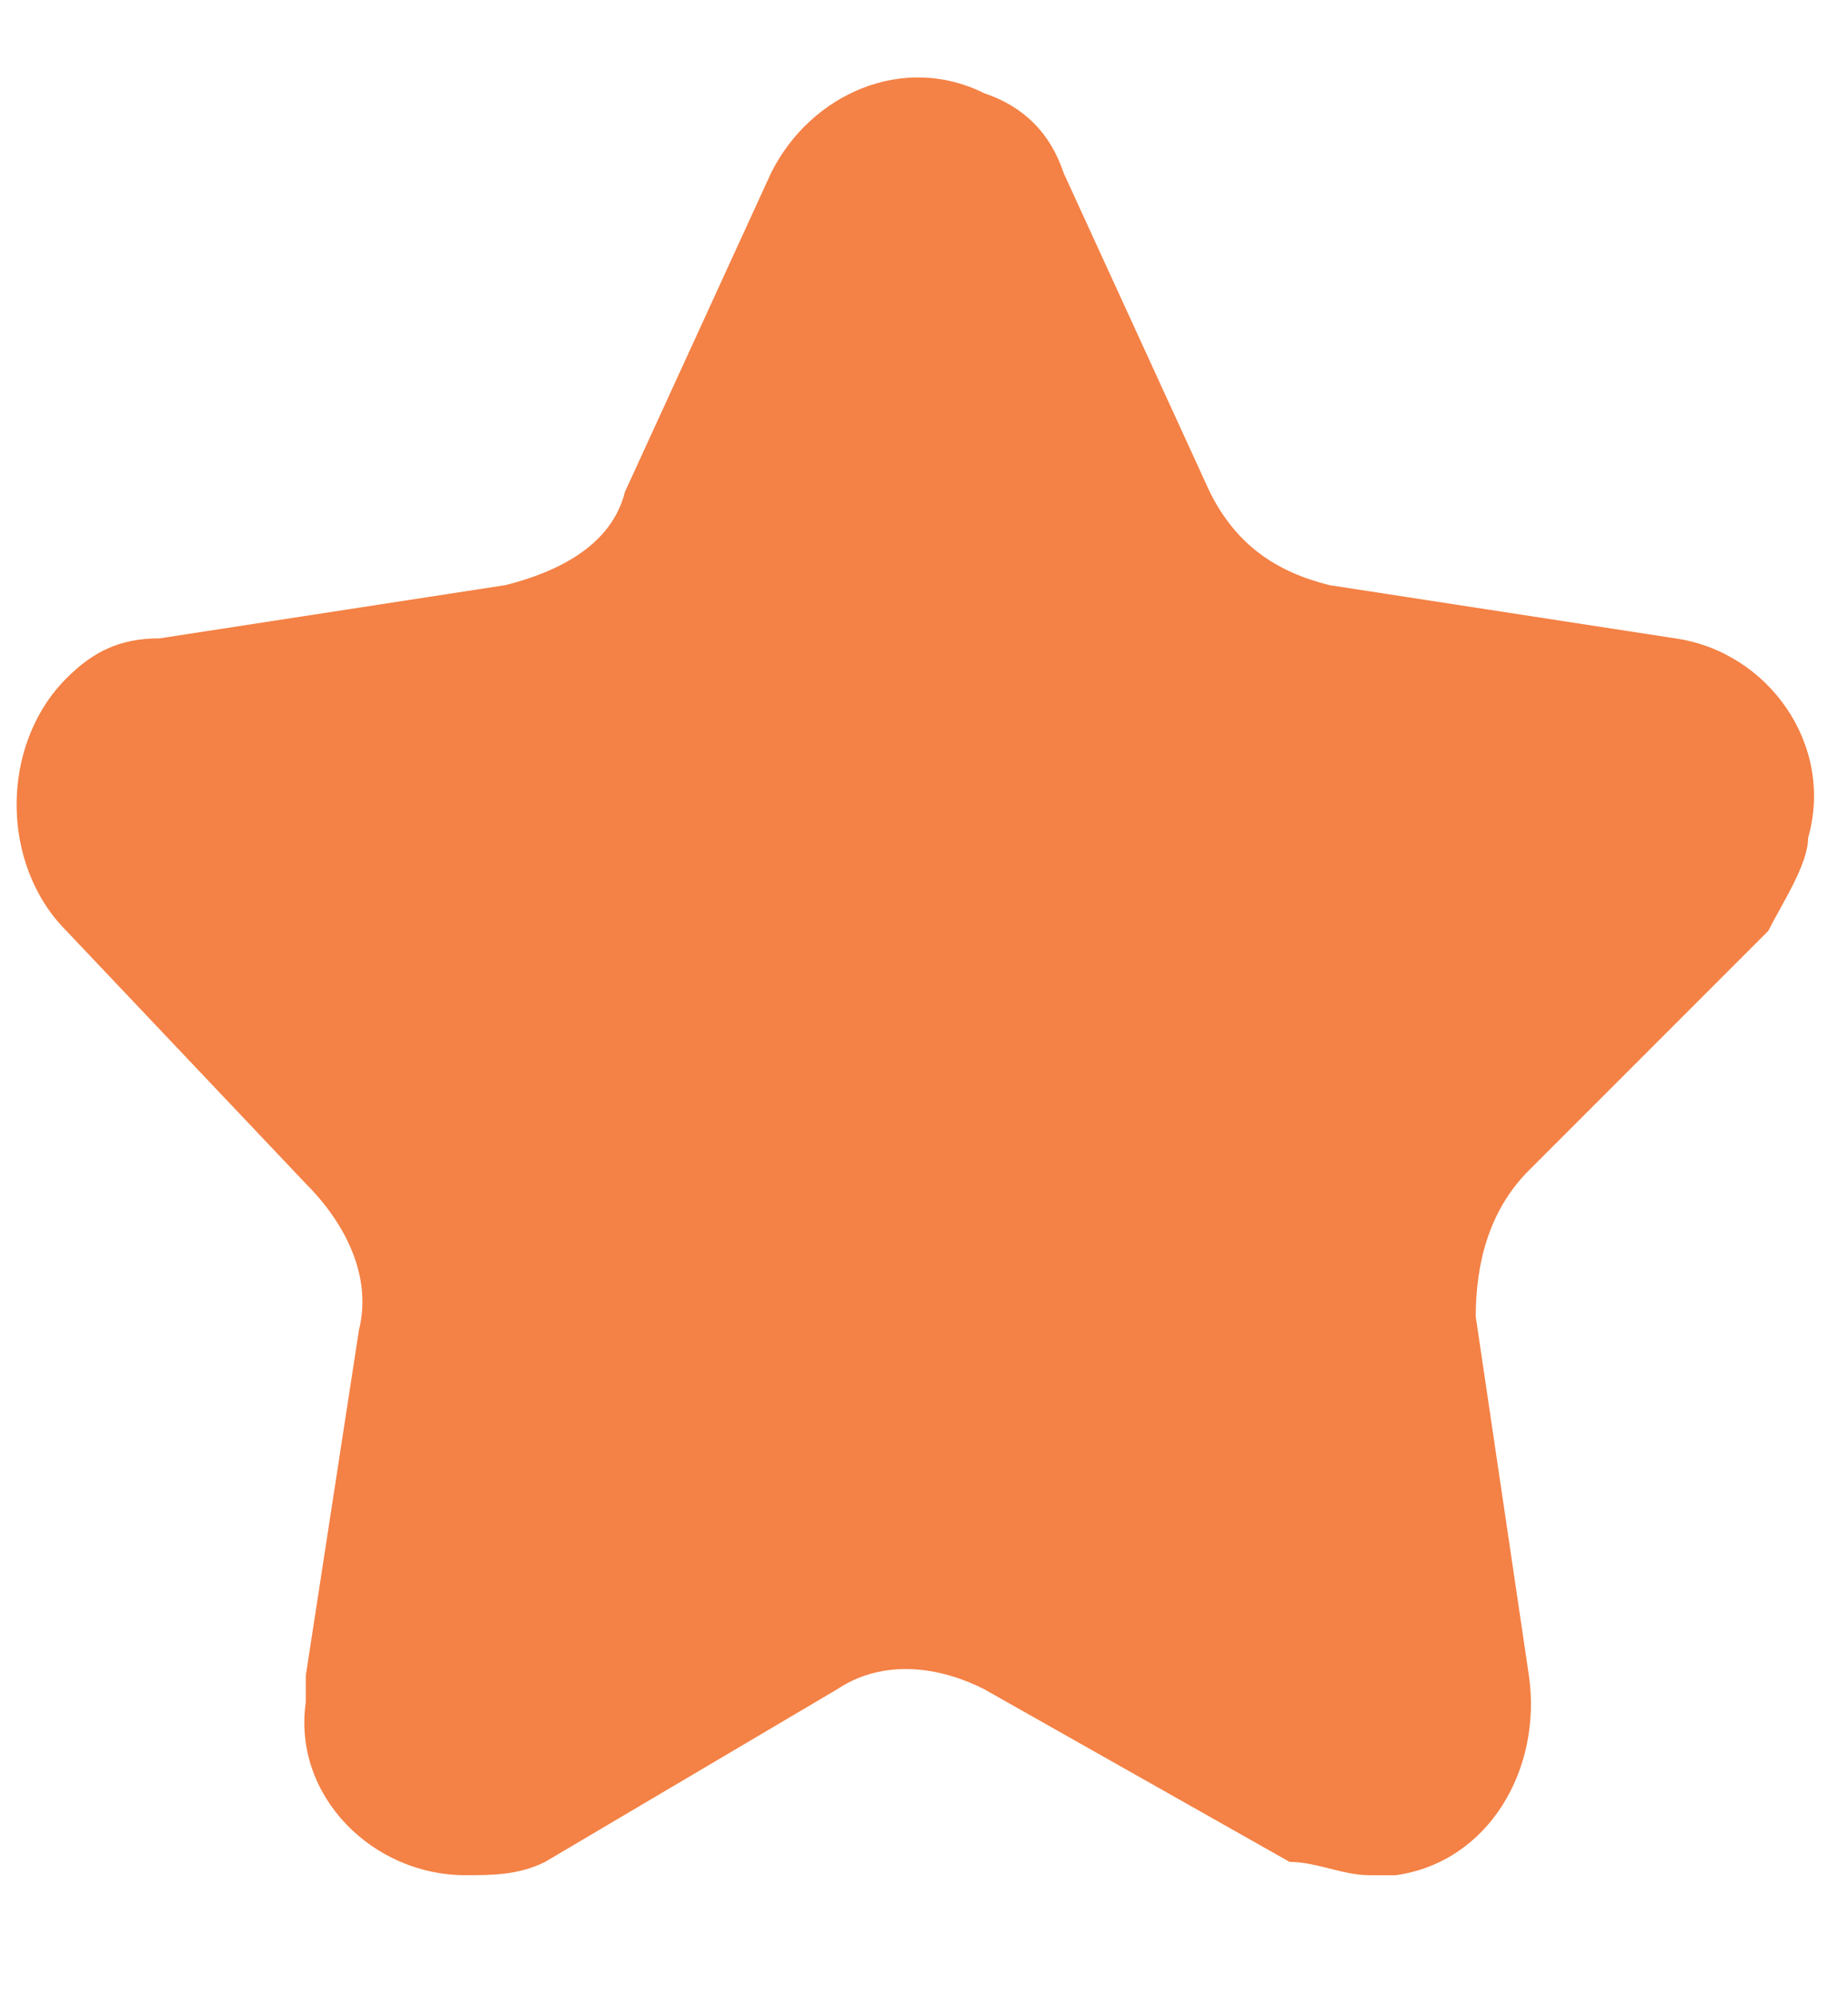 <?xml version="1.0" encoding="utf-8"?>
<!-- Generator: Adobe Illustrator 25.0.0, SVG Export Plug-In . SVG Version: 6.00 Build 0)  -->
<svg version="1.1" xmlns="http://www.w3.org/2000/svg" xmlns:xlink="http://www.w3.org/1999/xlink" x="0px" y="0px"
	 viewBox="0 0 13.9 15" style="enable-background:new 0 0 13.9 15;" xml:space="preserve">
<style type="text/css">
	.st0{display:none;}
	.st1{display:inline;fill:#C2C4CA;}
	.st2{display:inline;fill:#F48145;}
	.st3{fill:#F48145;}
</style>
<g id="圖層_1" class="st0">
	<path id="star_favorite_1499_copy_14" class="st1" d="M11.5,8.8c-0.3,0.3-0.4,0.7-0.4,1.1l0.4,2.7c0.1,0.7-0.3,1.4-1,1.5
		c-0.1,0-0.1,0-0.2,0c-0.2,0-0.4-0.1-0.6-0.1l-2.3-1.3c-0.4-0.2-0.8-0.2-1.1,0L4.1,14c-0.2,0.1-0.4,0.1-0.6,0.1
		c-0.7,0-1.3-0.6-1.2-1.3c0-0.1,0-0.1,0-0.2L2.7,10c0.1-0.4-0.1-0.8-0.4-1.1L0.5,7C0,6.5,0,5.6,0.5,5.1c0.2-0.2,0.4-0.3,0.7-0.3
		l2.6-0.4c0.4-0.1,0.8-0.3,0.9-0.7l1.1-2.4c0.3-0.6,1-0.9,1.6-0.6C7.7,0.8,7.9,1,8,1.3l1.1,2.4c0.2,0.4,0.5,0.6,0.9,0.7l2.6,0.4
		c0.7,0.1,1.2,0.8,1,1.5c0,0.2-0.2,0.5-0.3,0.7L11.5,8.8z"/>
</g>
<g id="圖層_2" class="st0">
	<path id="star_favorite_1499_copy_14_1_" class="st1" d="M11.5,8.8c-0.3,0.3-0.4,0.7-0.4,1.1l0.4,2.7c0.1,0.7-0.3,1.4-1,1.5
		c-0.1,0-0.1,0-0.2,0c-0.2,0-0.4-0.1-0.6-0.1l-2.3-1.3c-0.4-0.2-0.8-0.2-1.1,0L4.1,14c-0.2,0.1-0.4,0.1-0.6,0.1
		c-0.7,0-1.3-0.6-1.2-1.3c0-0.1,0-0.1,0-0.2L2.7,10c0.1-0.4-0.1-0.8-0.4-1.1L0.5,7C0,6.5,0,5.6,0.5,5.1c0.2-0.2,0.4-0.3,0.7-0.3
		l2.6-0.4c0.4-0.1,0.8-0.3,0.9-0.7l1.1-2.4c0.3-0.6,1-0.9,1.6-0.6C7.7,0.8,7.9,1,8,1.3l1.1,2.4c0.2,0.4,0.5,0.6,0.9,0.7l2.6,0.4
		c0.7,0.1,1.2,0.8,1,1.5c0,0.2-0.2,0.5-0.3,0.7L11.5,8.8z"/>
	<path class="st2" d="M6.9,0.6C6.5,0.6,6,0.8,5.8,1.3L4.7,3.7C4.5,4.1,4.2,4.3,3.8,4.4L1.2,4.8c-0.2,0-0.5,0.2-0.7,0.3
		C0,5.6,0,6.5,0.5,7l1.9,1.9C2.7,9.2,2.8,9.6,2.7,10l-0.4,2.7c0,0.1,0,0.1,0,0.2c0,0.7,0.5,1.3,1.2,1.3c0.2,0,0.4-0.1,0.6-0.2
		l2.3-1.3c0.2-0.1,0.4-0.1,0.6-0.1V0.6z"/>
</g>
<g id="圖層_3">
	<path id="star_favorite_1499_copy_14_2_" class="st3" d="M11.5,8.8c-0.3,0.3-0.4,0.7-0.4,1.1l0.4,2.7c0.1,0.7-0.3,1.4-1,1.5
		c-0.1,0-0.1,0-0.2,0c-0.2,0-0.4-0.1-0.6-0.1l-2.3-1.3c-0.4-0.2-0.8-0.2-1.1,0L4.1,14c-0.2,0.1-0.4,0.1-0.6,0.1
		c-0.7,0-1.3-0.6-1.2-1.3c0-0.1,0-0.1,0-0.2L2.7,10c0.1-0.4-0.1-0.8-0.4-1.1L0.5,7C0,6.5,0,5.6,0.5,5.1c0.2-0.2,0.4-0.3,0.7-0.3
		l2.6-0.4c0.4-0.1,0.8-0.3,0.9-0.7l1.1-2.4c0.3-0.6,1-0.9,1.6-0.6C7.7,0.8,7.9,1,8,1.3l1.1,2.4c0.2,0.4,0.5,0.6,0.9,0.7l2.6,0.4
		c0.7,0.1,1.2,0.8,1,1.5c0,0.2-0.2,0.5-0.3,0.7L11.5,8.8z"/>
</g>
</svg>
